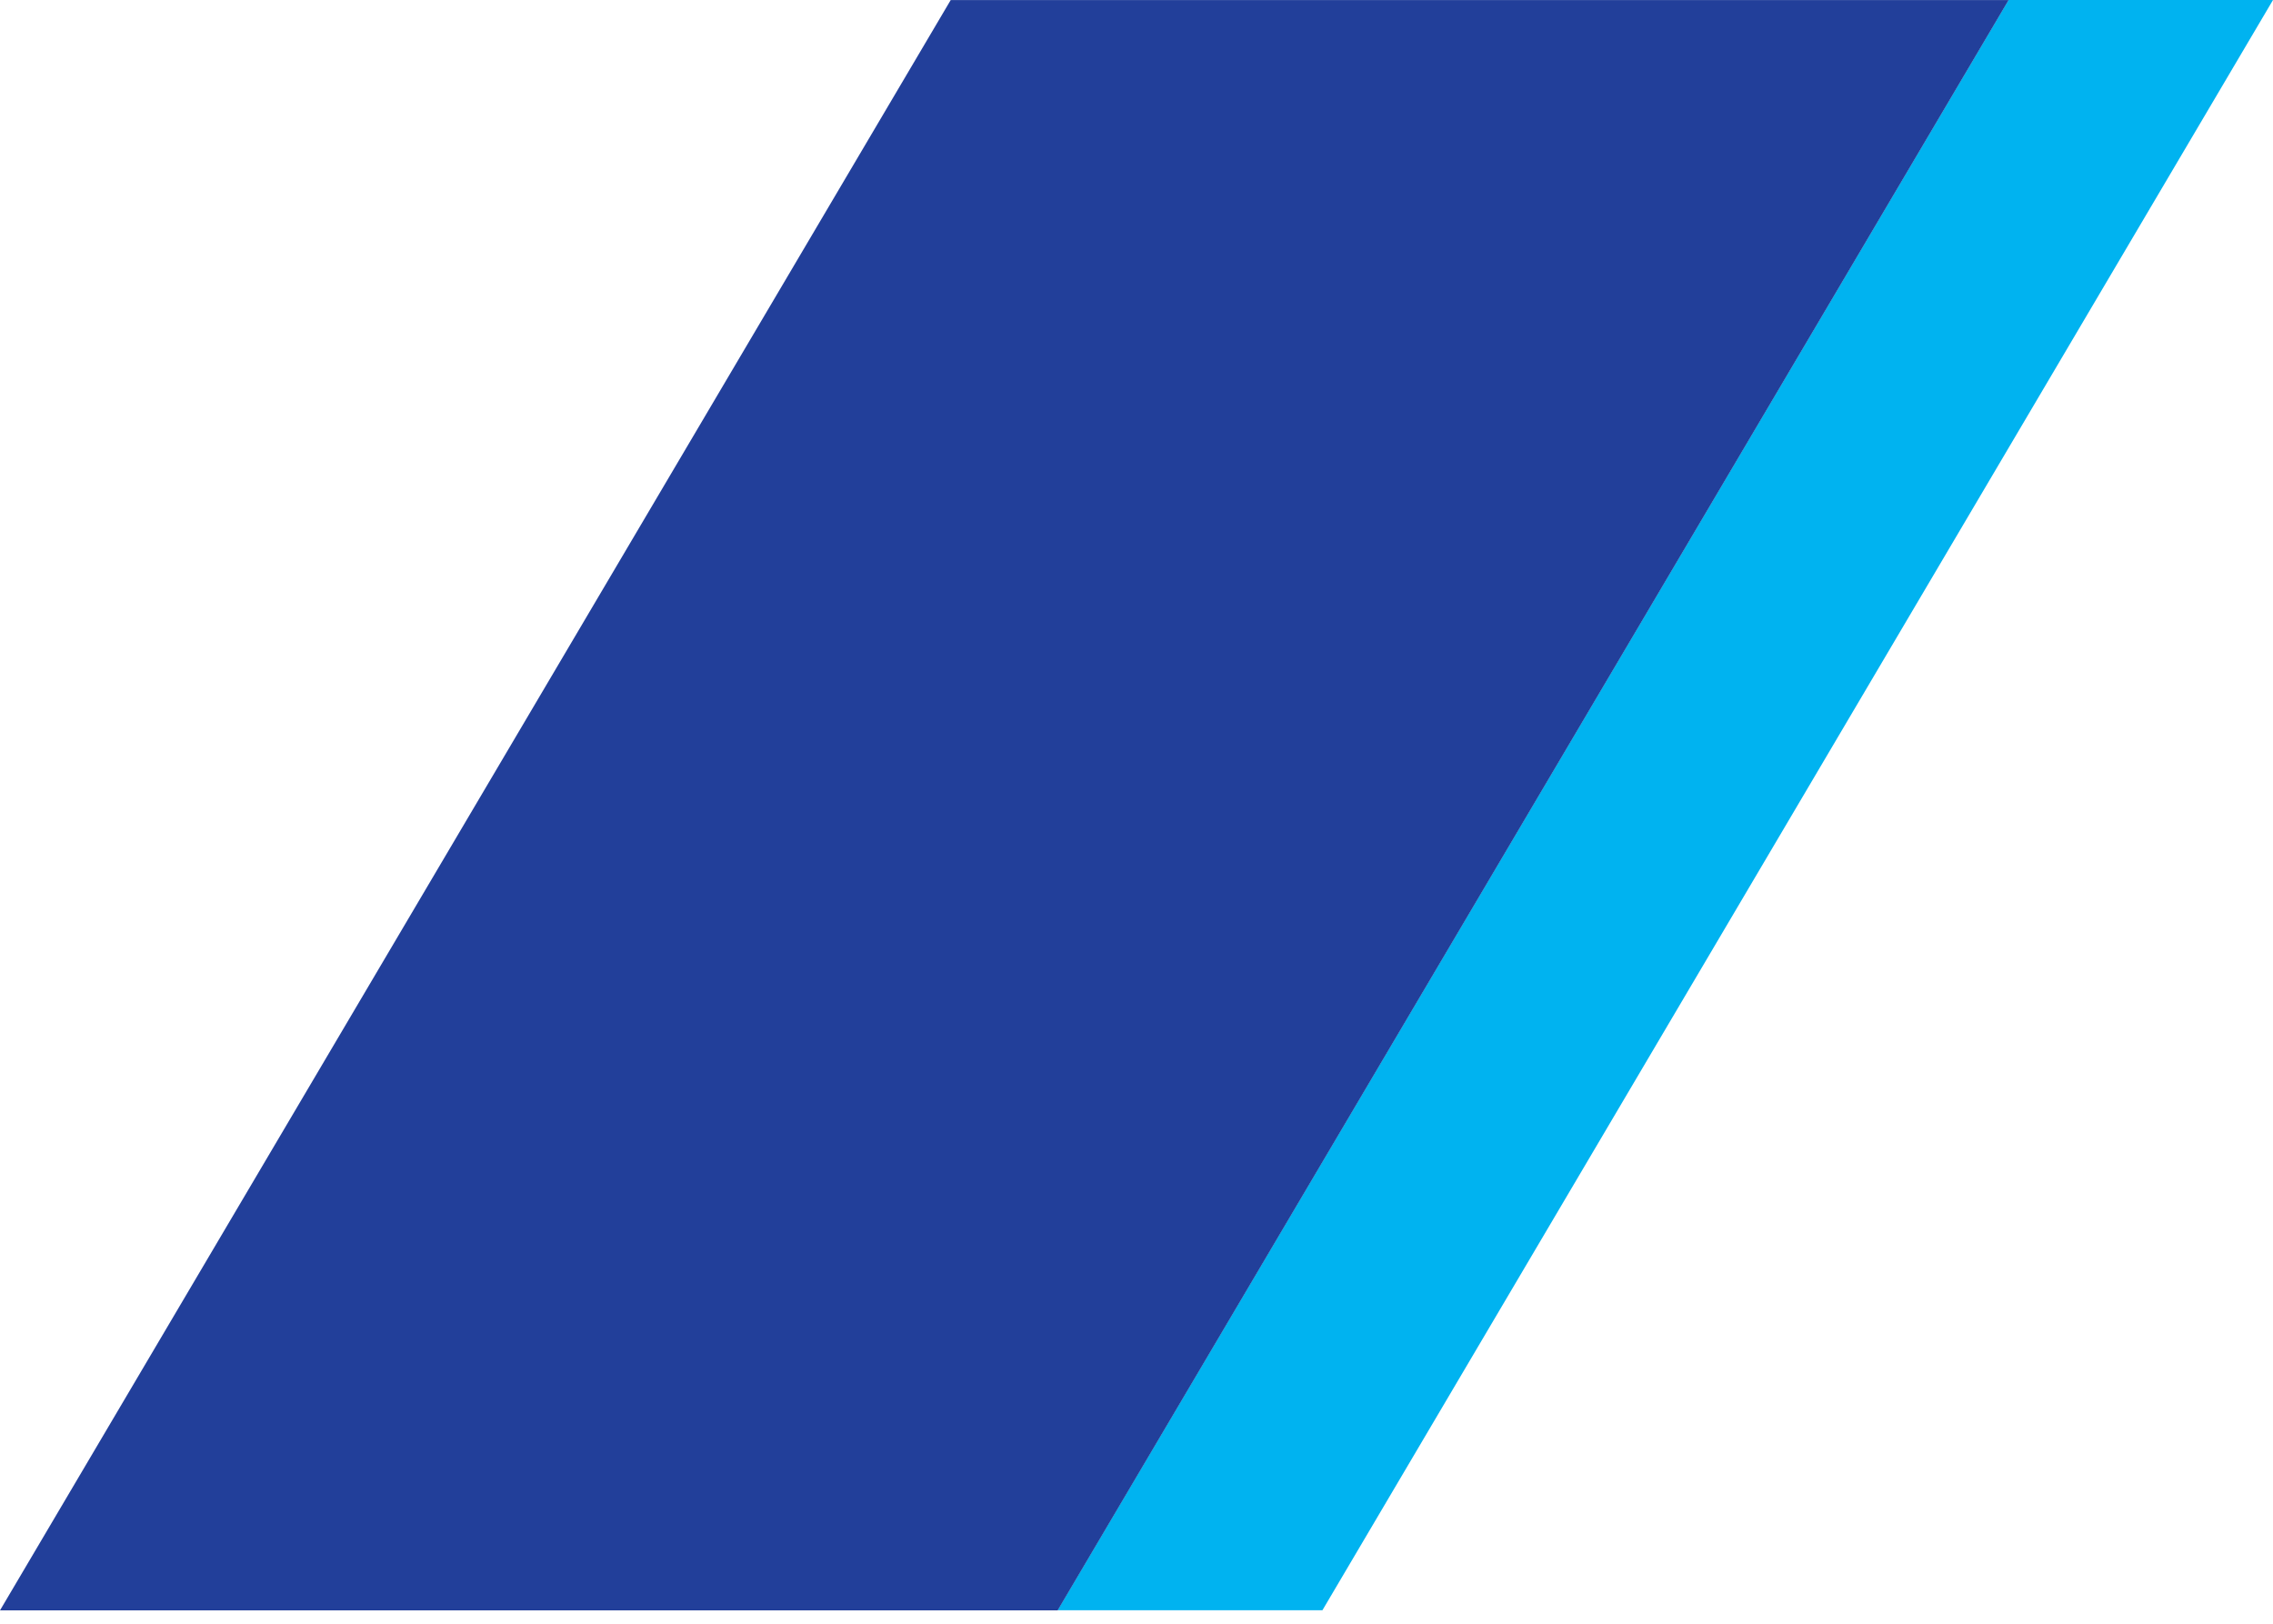 <svg width="35" height="25" viewBox="0 0 35 25" fill="none" xmlns="http://www.w3.org/2000/svg">
<path d="M30.928 0L16.285 24.792H20.363L35 0H30.928Z" fill="#00B3F0"/>
<path d="M16.286 24.794L30.929 0.001H14.639L0 24.794H16.286Z" fill="#223F9A"/>
</svg>

